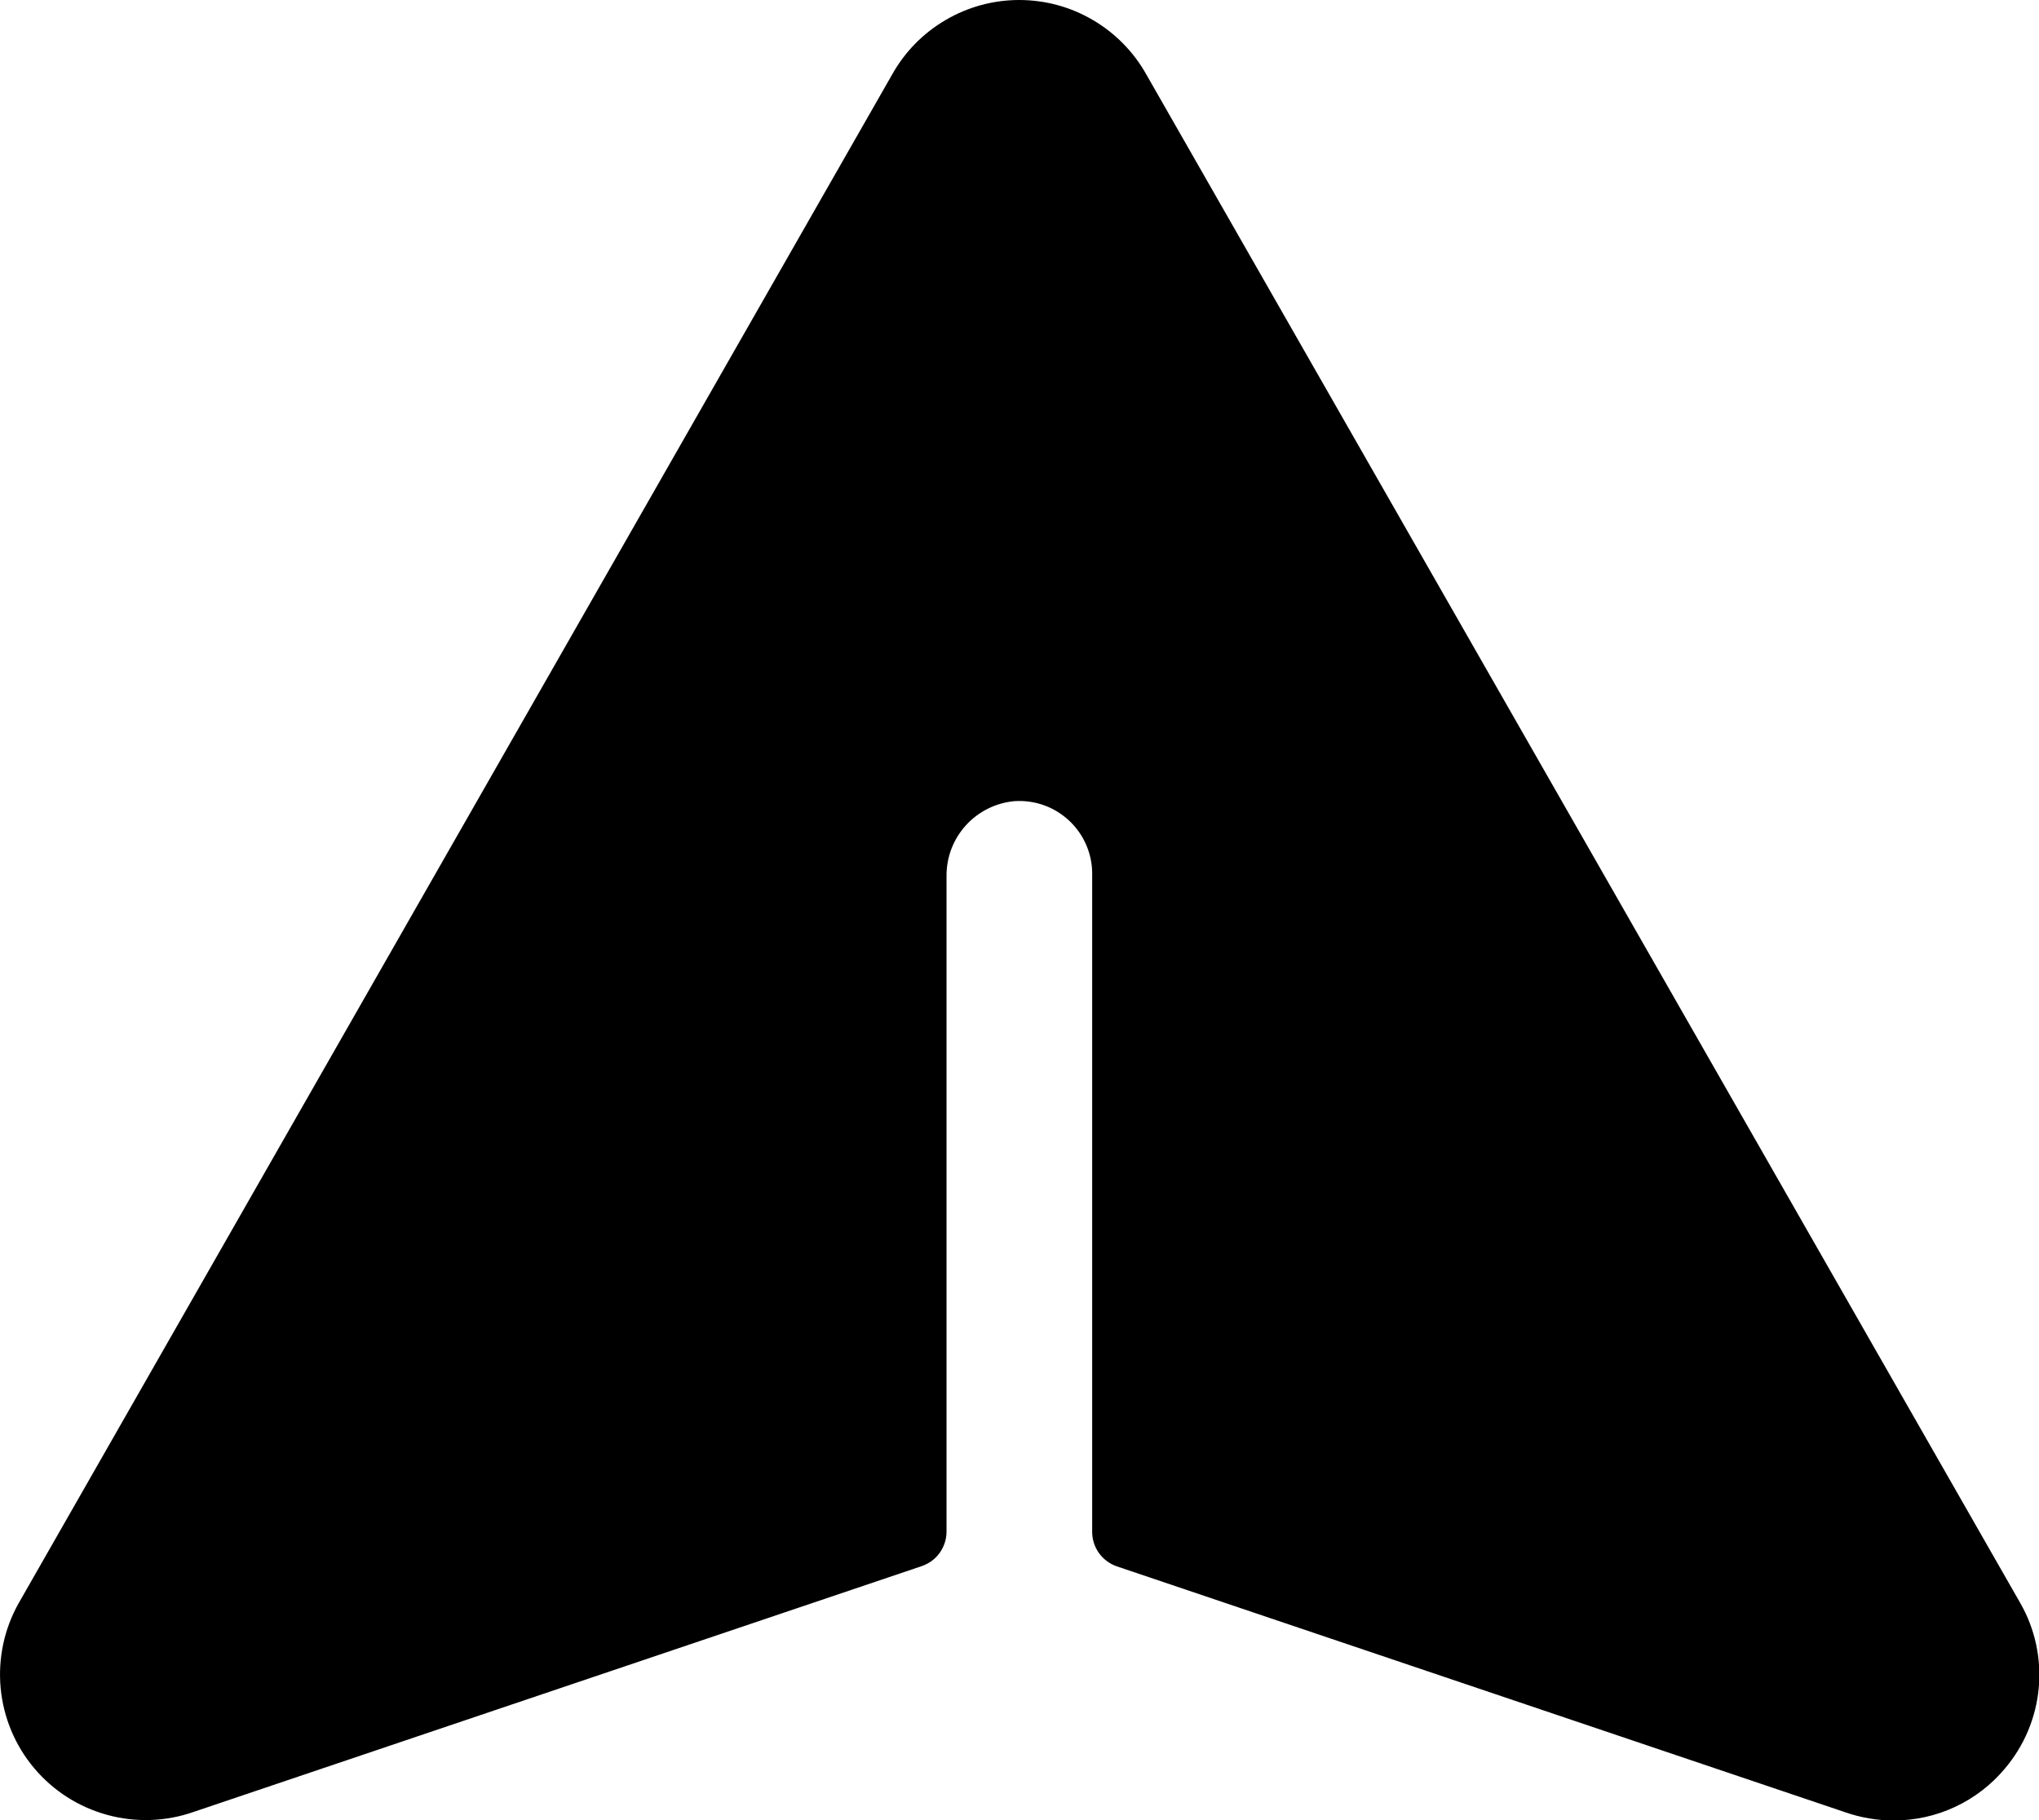 <svg width="28" height="25" viewBox="0 0 28 25" fill="none" xmlns="http://www.w3.org/2000/svg">
<path d="M27.53 24.294C27.343 24.517 27.11 24.696 26.846 24.819C26.583 24.942 26.295 25.005 26.005 25.005C25.776 25.005 25.549 24.966 25.333 24.89L15.338 21.515C15.239 21.481 15.153 21.418 15.092 21.333C15.031 21.248 14.998 21.146 14.998 21.041V12.004C14.999 11.867 14.971 11.731 14.916 11.605C14.862 11.479 14.782 11.366 14.682 11.272C14.582 11.179 14.464 11.106 14.335 11.06C14.206 11.014 14.069 10.995 13.932 11.004C13.675 11.027 13.436 11.146 13.263 11.337C13.089 11.529 12.995 11.778 12.998 12.037V21.037C12.998 21.142 12.965 21.244 12.904 21.329C12.843 21.414 12.757 21.477 12.658 21.511L2.663 24.886C2.28 25.021 1.864 25.036 1.472 24.928C1.08 24.821 0.73 24.597 0.469 24.286C0.207 23.975 0.047 23.591 0.009 23.187C-0.029 22.782 0.057 22.375 0.256 22.021L12.253 1.02C12.427 0.71 12.68 0.453 12.987 0.274C13.293 0.094 13.642 0 13.996 0C14.351 0 14.7 0.094 15.006 0.274C15.312 0.453 15.566 0.71 15.74 1.02L27.742 22.017C27.946 22.372 28.034 22.782 27.996 23.189C27.958 23.597 27.795 23.982 27.53 24.294Z" fill="black"/>
</svg>
